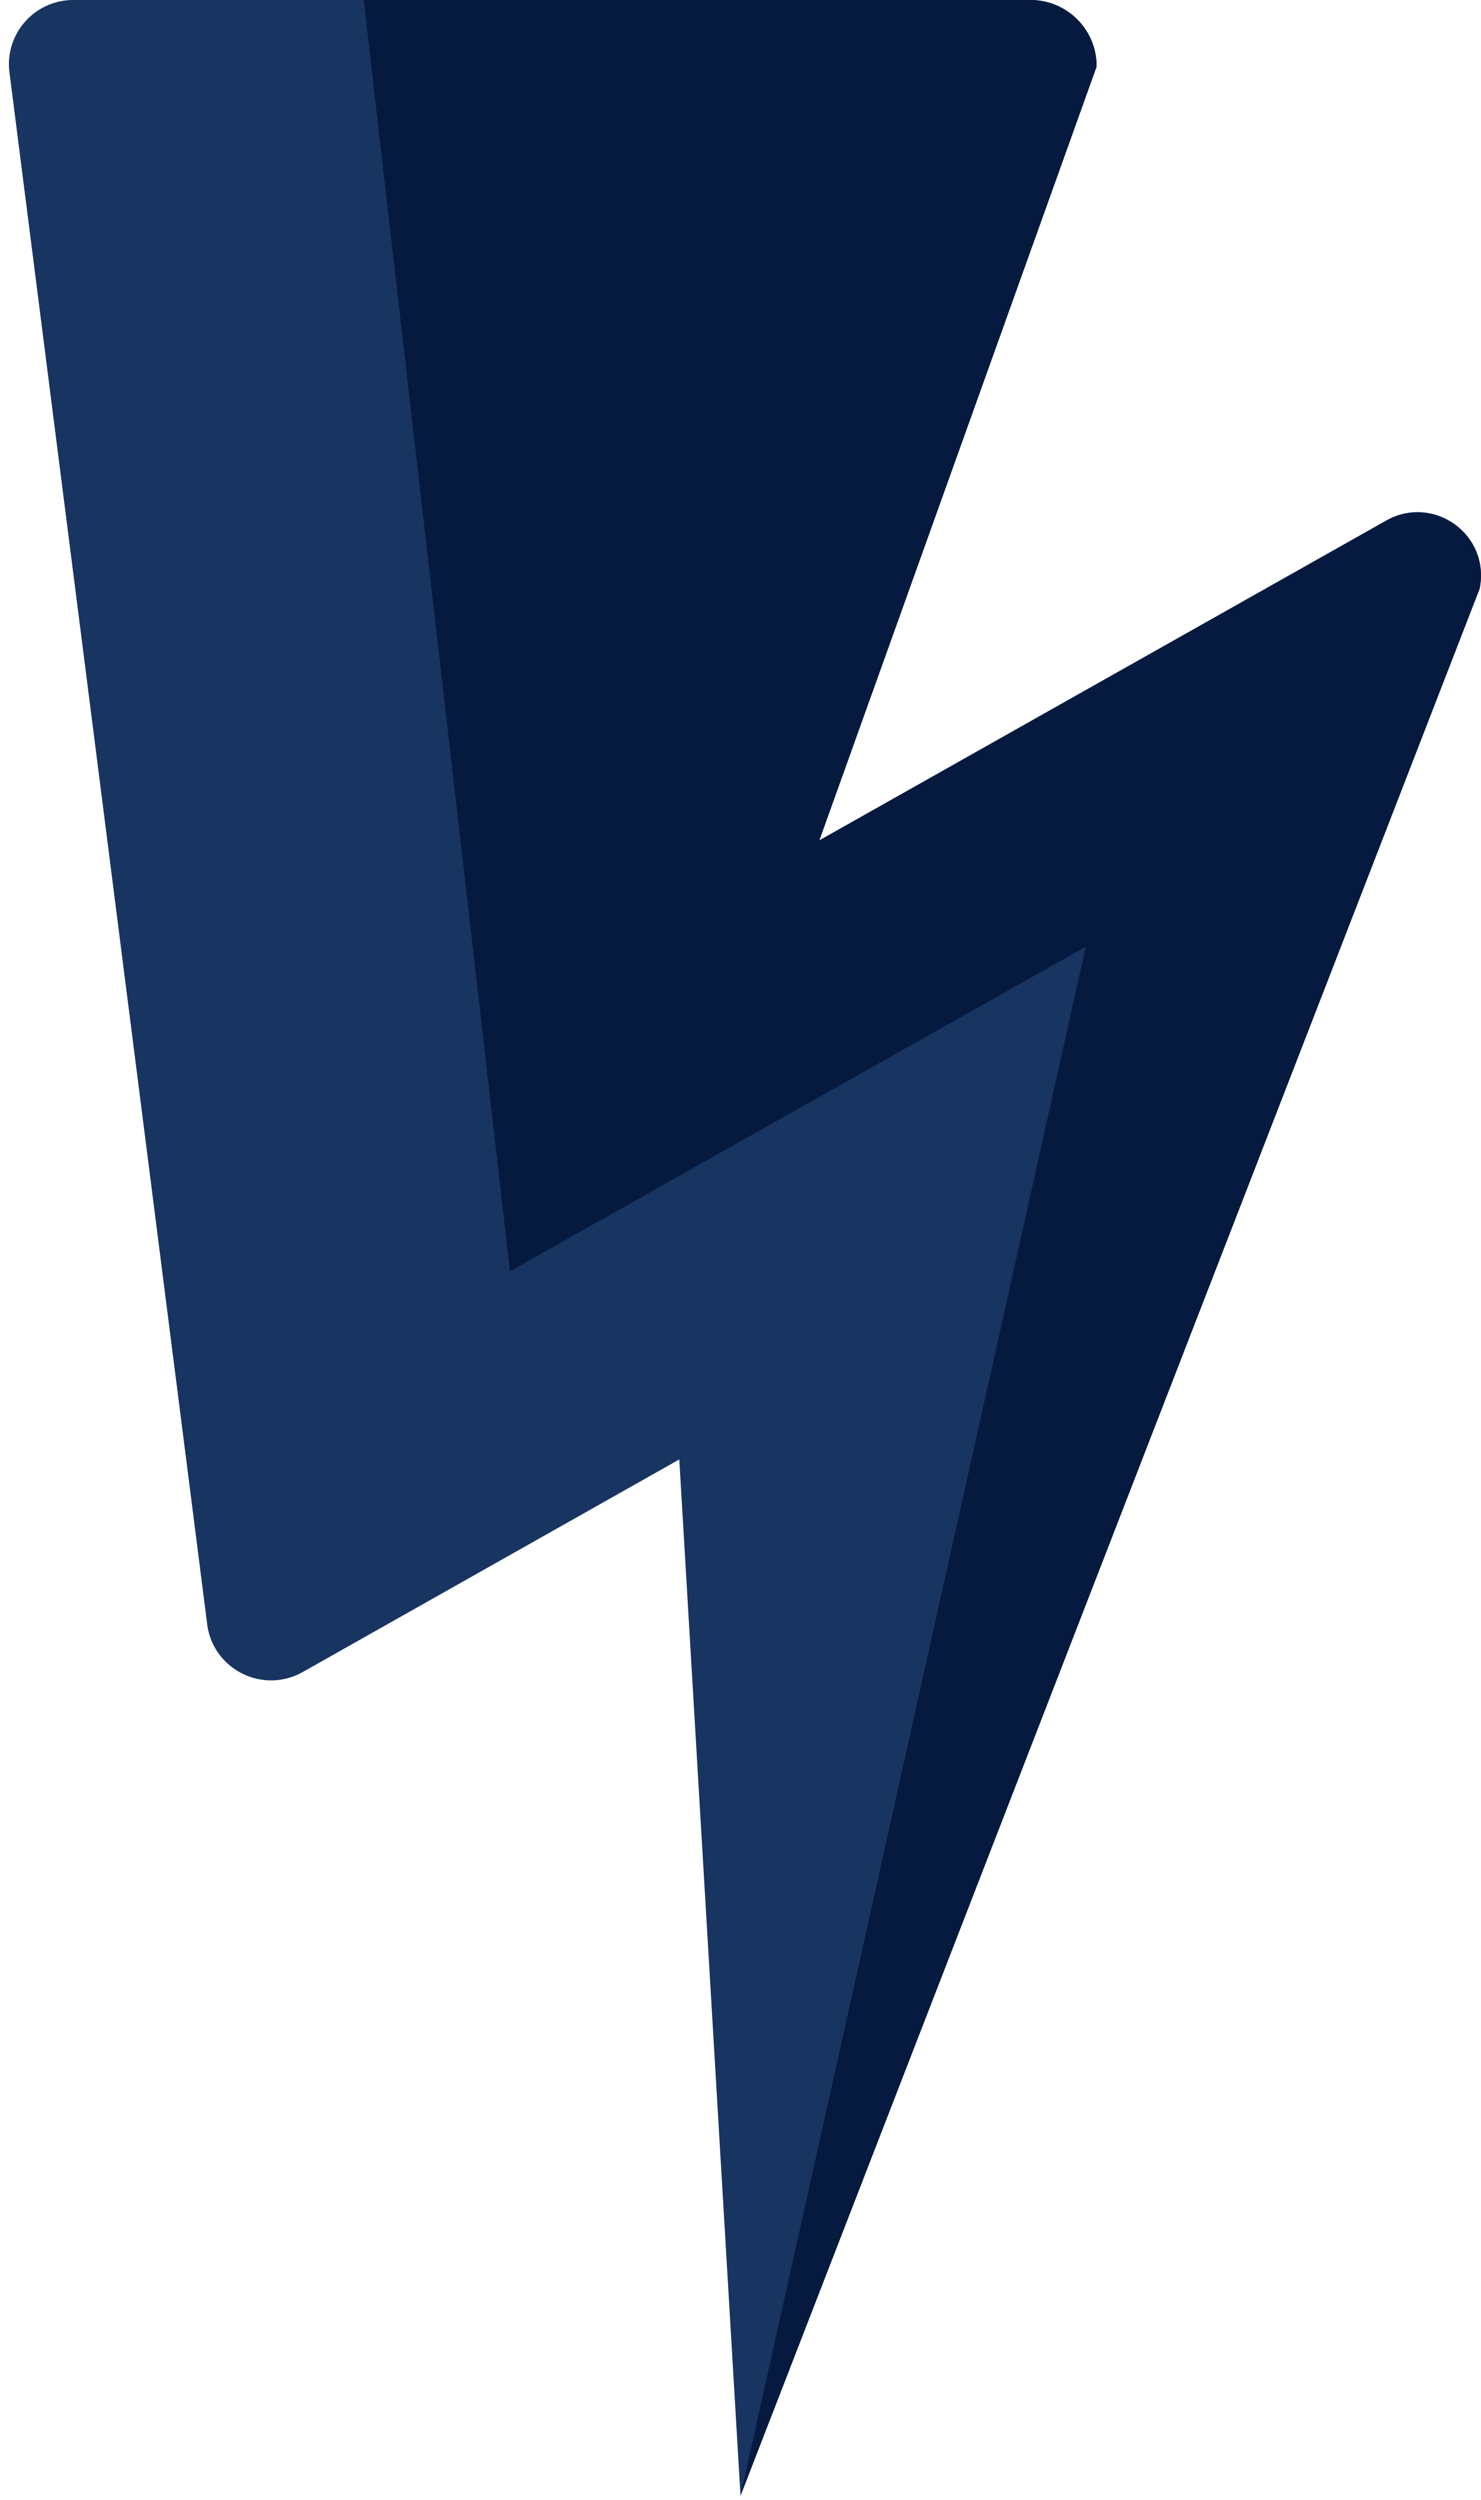 <?xml version="1.0" encoding="utf-8"?>
<!-- Generator: Adobe Illustrator 24.0.3, SVG Export Plug-In . SVG Version: 6.00 Build 0)  -->
<svg version="1.1" id="Capa_1" xmlns="http://www.w3.org/2000/svg" xmlns:xlink="http://www.w3.org/1999/xlink" x="0px" y="0px"
	 viewBox="0 0 329 555.3" style="enable-background:new 0 0 329 555.3;" xml:space="preserve">
<path style="fill:#183460;" d="M164.5,554.4l-13.6-230.2l-83.6,47.2c-8.6,4.9-19.5-0.2-21.2-10L2.1,16.1C1,7.6,7.6,0,16.3,0h212.6
	c8.2,0,14.8,6.7,14.7,14.8L182,186.7l126-71.1c10.5-5.9,23.1,3.2,20.7,15L164.5,554.4z"/>
<path style="fill:#061A40;" d="M164.5,554.4l76.7-344.1l-127.9,72.1L80.8,0h148.1c8.2,0,14.8,6.7,14.7,14.8L182,186.7l125.9-71
	c10.5-5.9,23.2,3.2,20.8,15.1L164.5,554.4z"/>
</svg>
